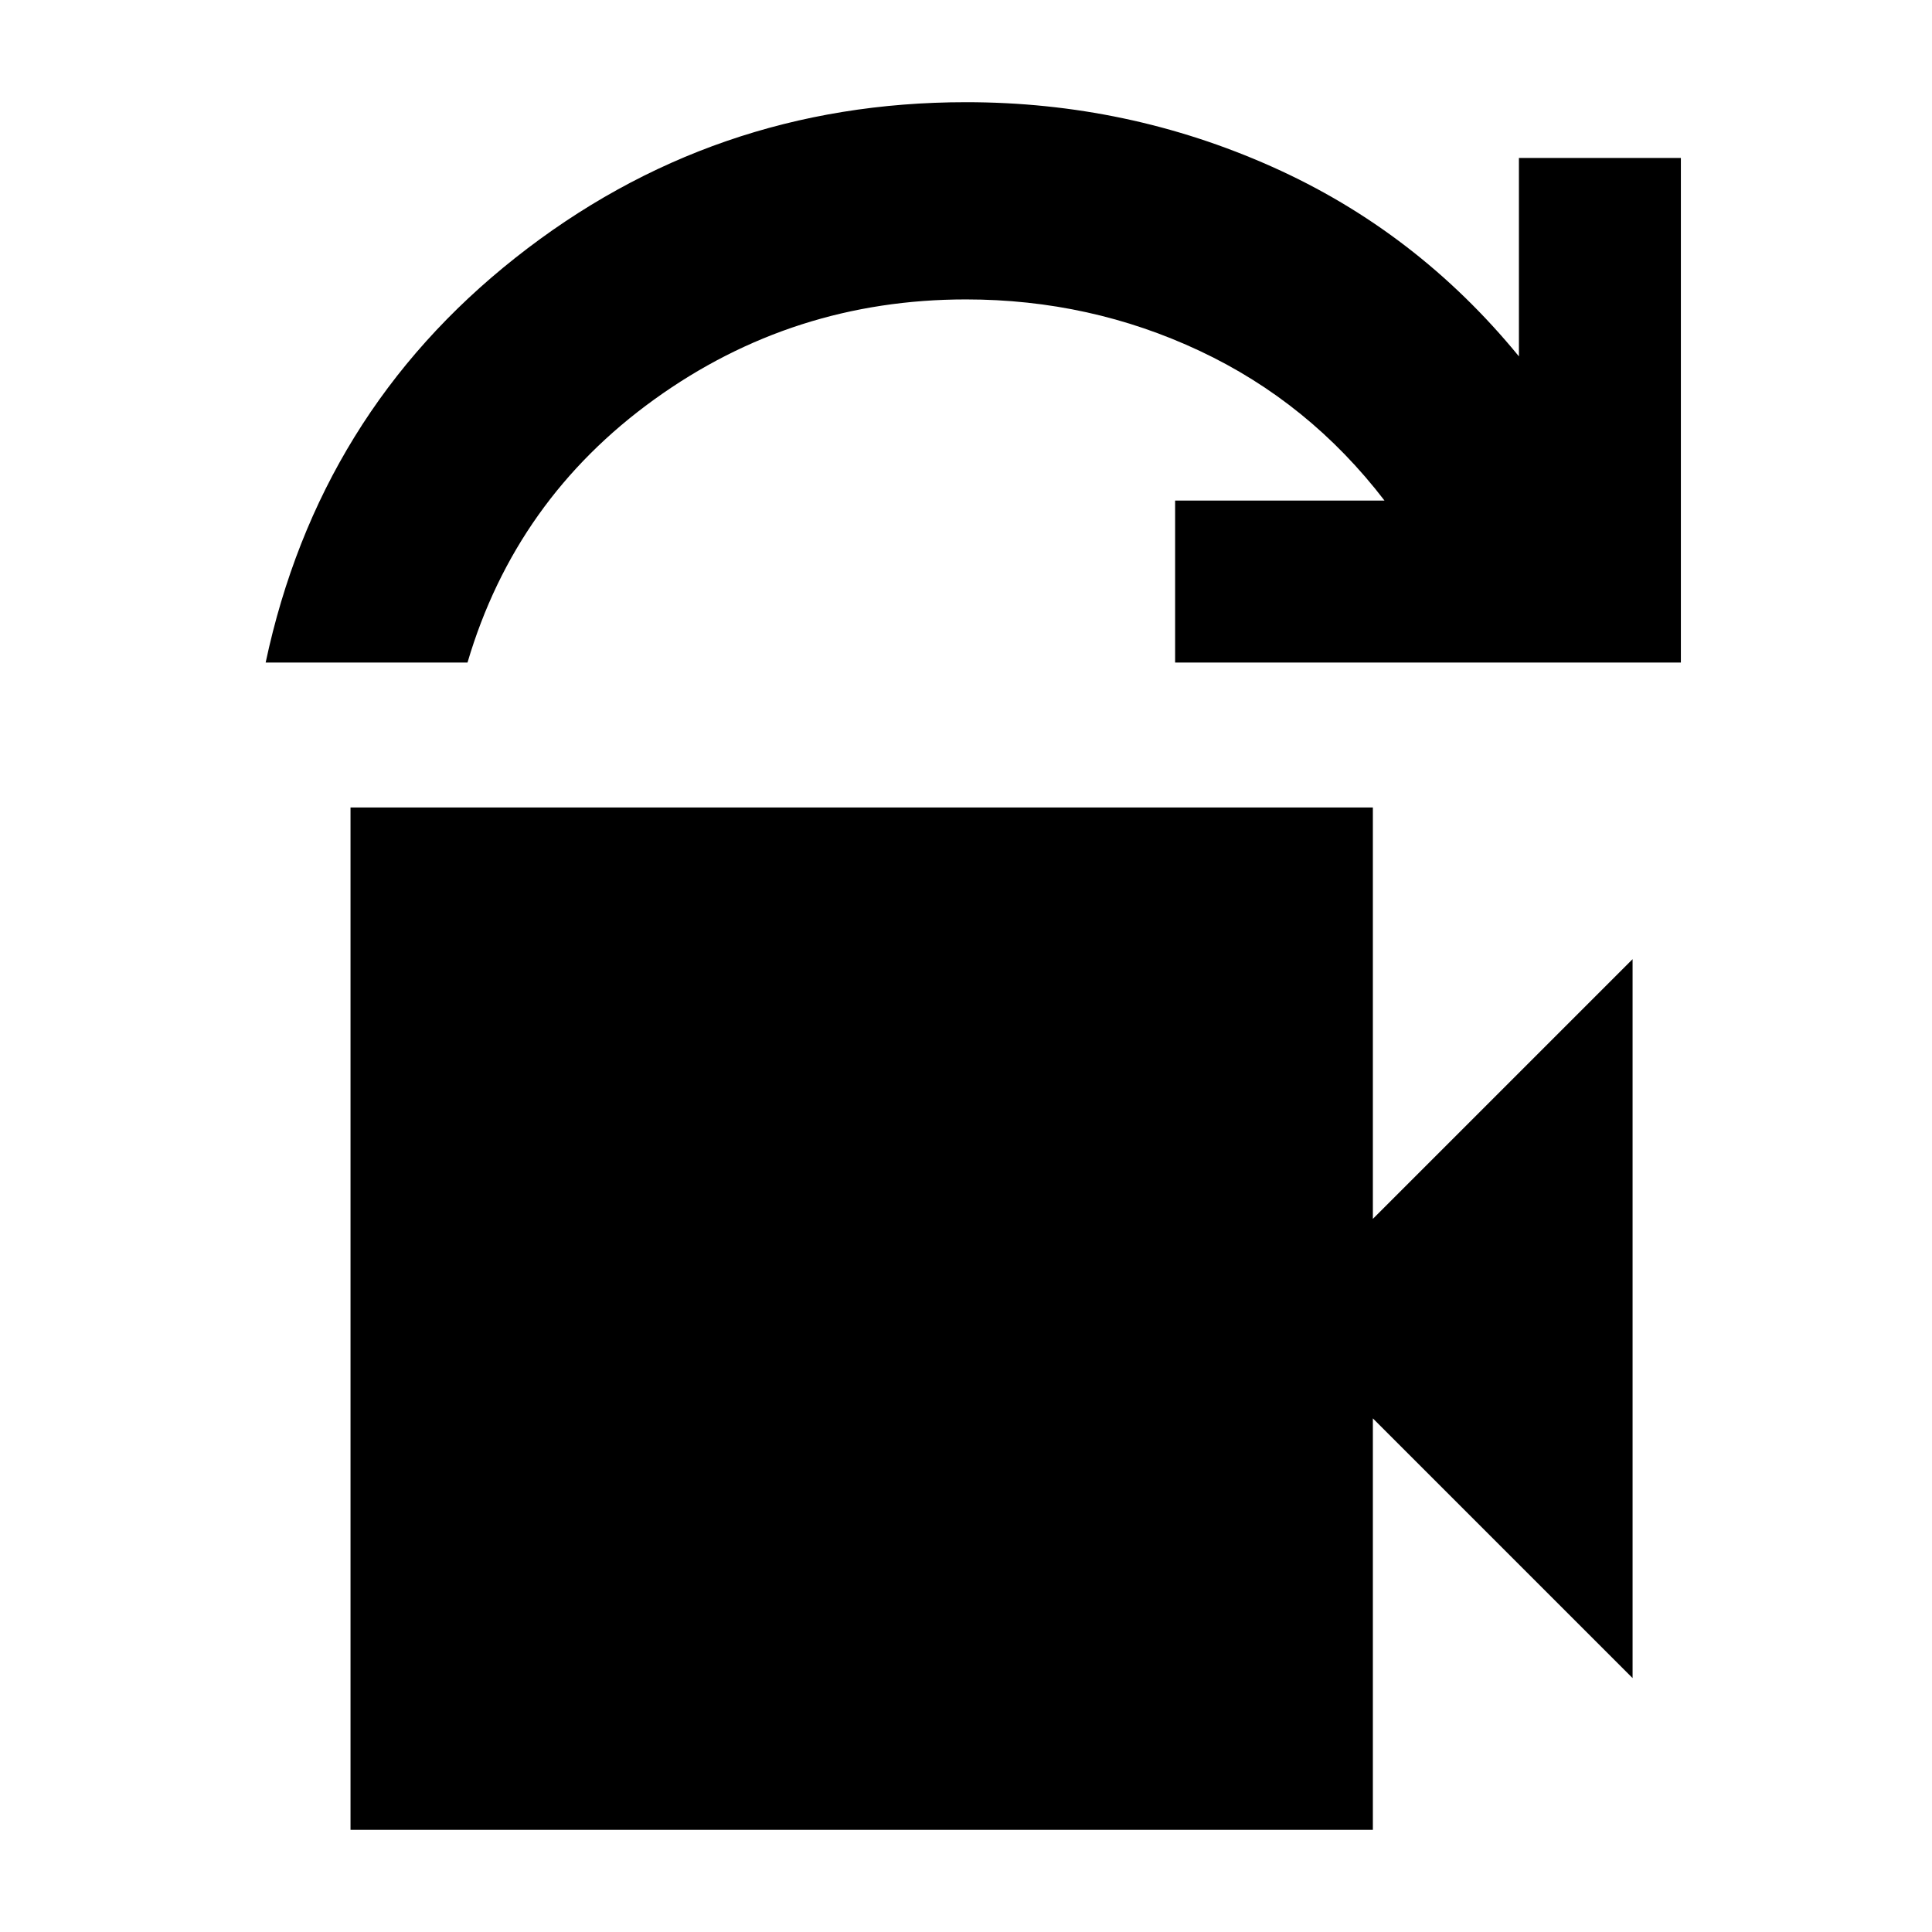 <svg xmlns="http://www.w3.org/2000/svg" height="20" viewBox="0 -960 960 960" width="20"><path d="M132-630.78q26.35-123.83 124.11-201.13 97.76-77.31 223.89-77.31 80.26 0 152.09 32.09 71.82 32.08 122.65 94.21v-98.6h80.48v250.74H583.91v-80.48h104.05q-37.44-48.83-91.85-74.39Q541.7-811.22 480-811.22q-85.96 0-154.87 49.68-68.91 49.67-92.83 130.76H132Zm42.17 580v-508h508v204.43l129.05-129.04v357.22L682.17-255.22v204.44h-508Z"/></svg>